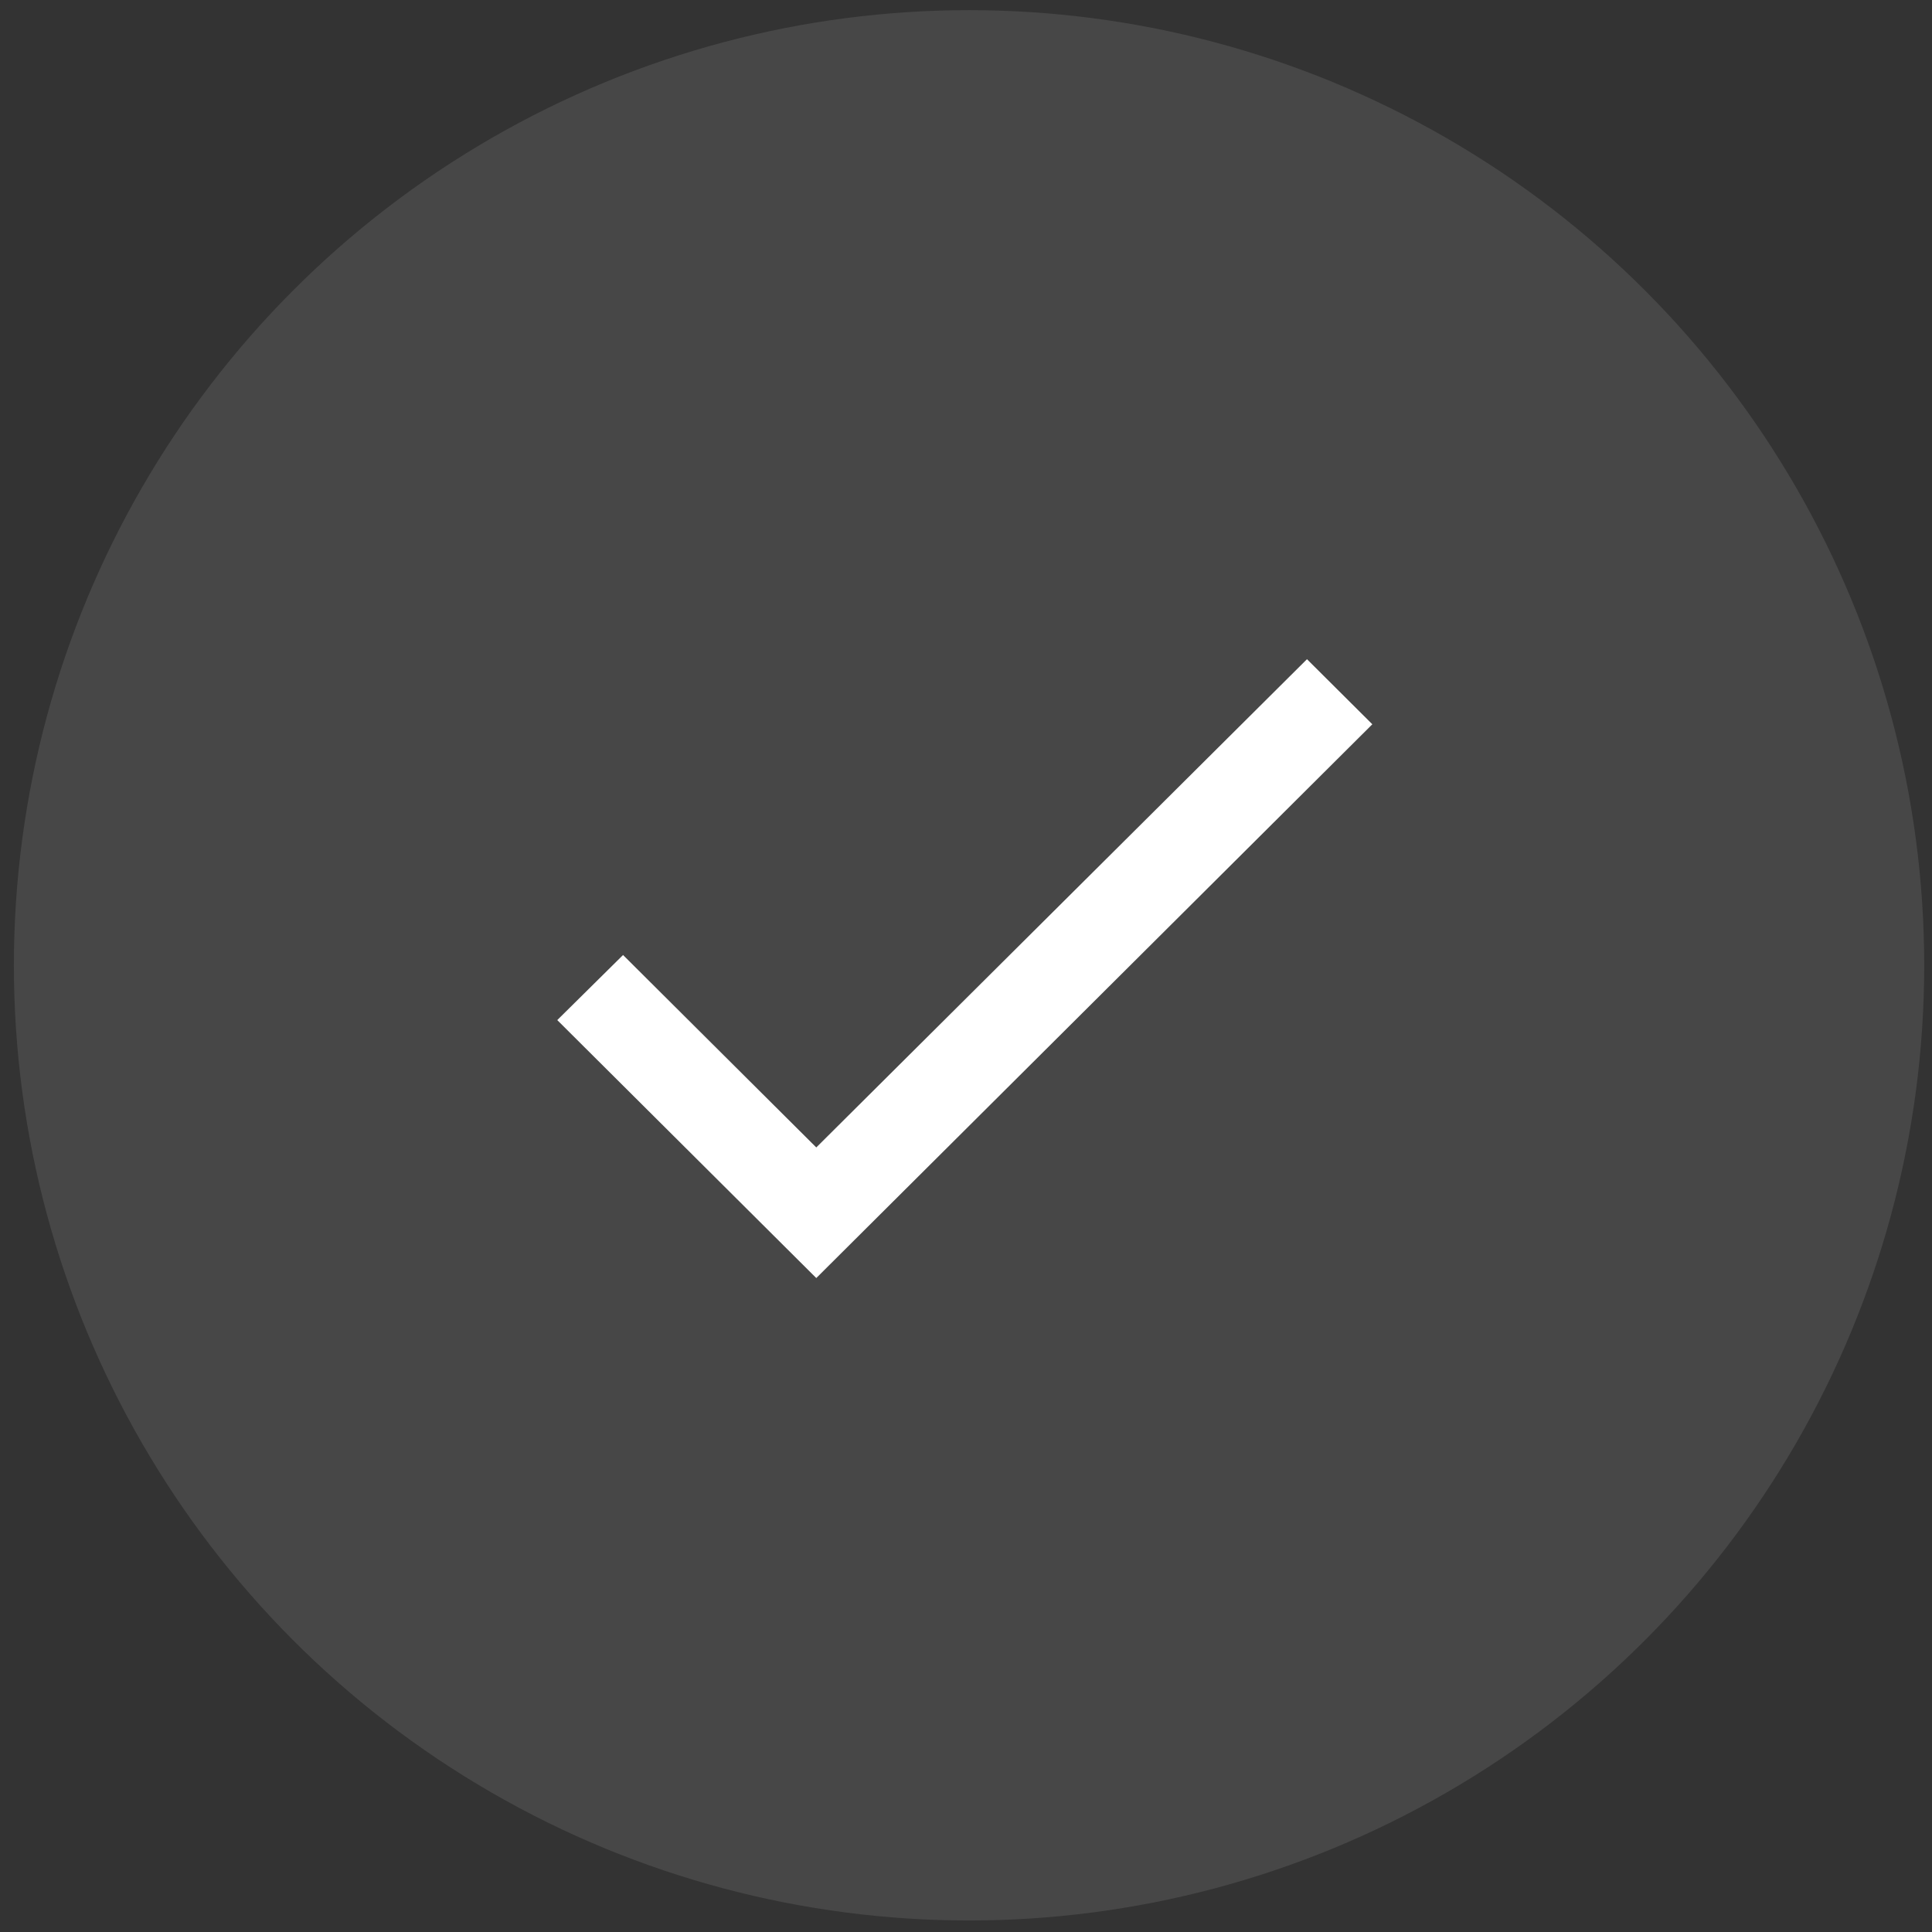 <svg width="128" height="128" viewBox="0 0 128 128" fill="none" xmlns="http://www.w3.org/2000/svg">
<rect x="0" y="0" width="128" height="128" fill="#333333" stroke="none"/>
<g clip-path="url(#clip0_0_266)">
<circle cx="64.202" cy="63.955" r="63.282" fill="white" fill-opacity="0.1"/>
<path fill-rule="evenodd" clip-rule="evenodd" d="M54.081 76.021L41.279 63.272L36.92 67.583L54.081 84.674L90.92 47.985L86.591 43.674L54.081 76.021Z" fill="white"/>
</g>
<defs>
<clipPath id="clip0_0_266">
<rect width="126.563" height="126.563" fill="white" transform="translate(0.92 0.674)"/>
</clipPath>
</defs>
</svg>
